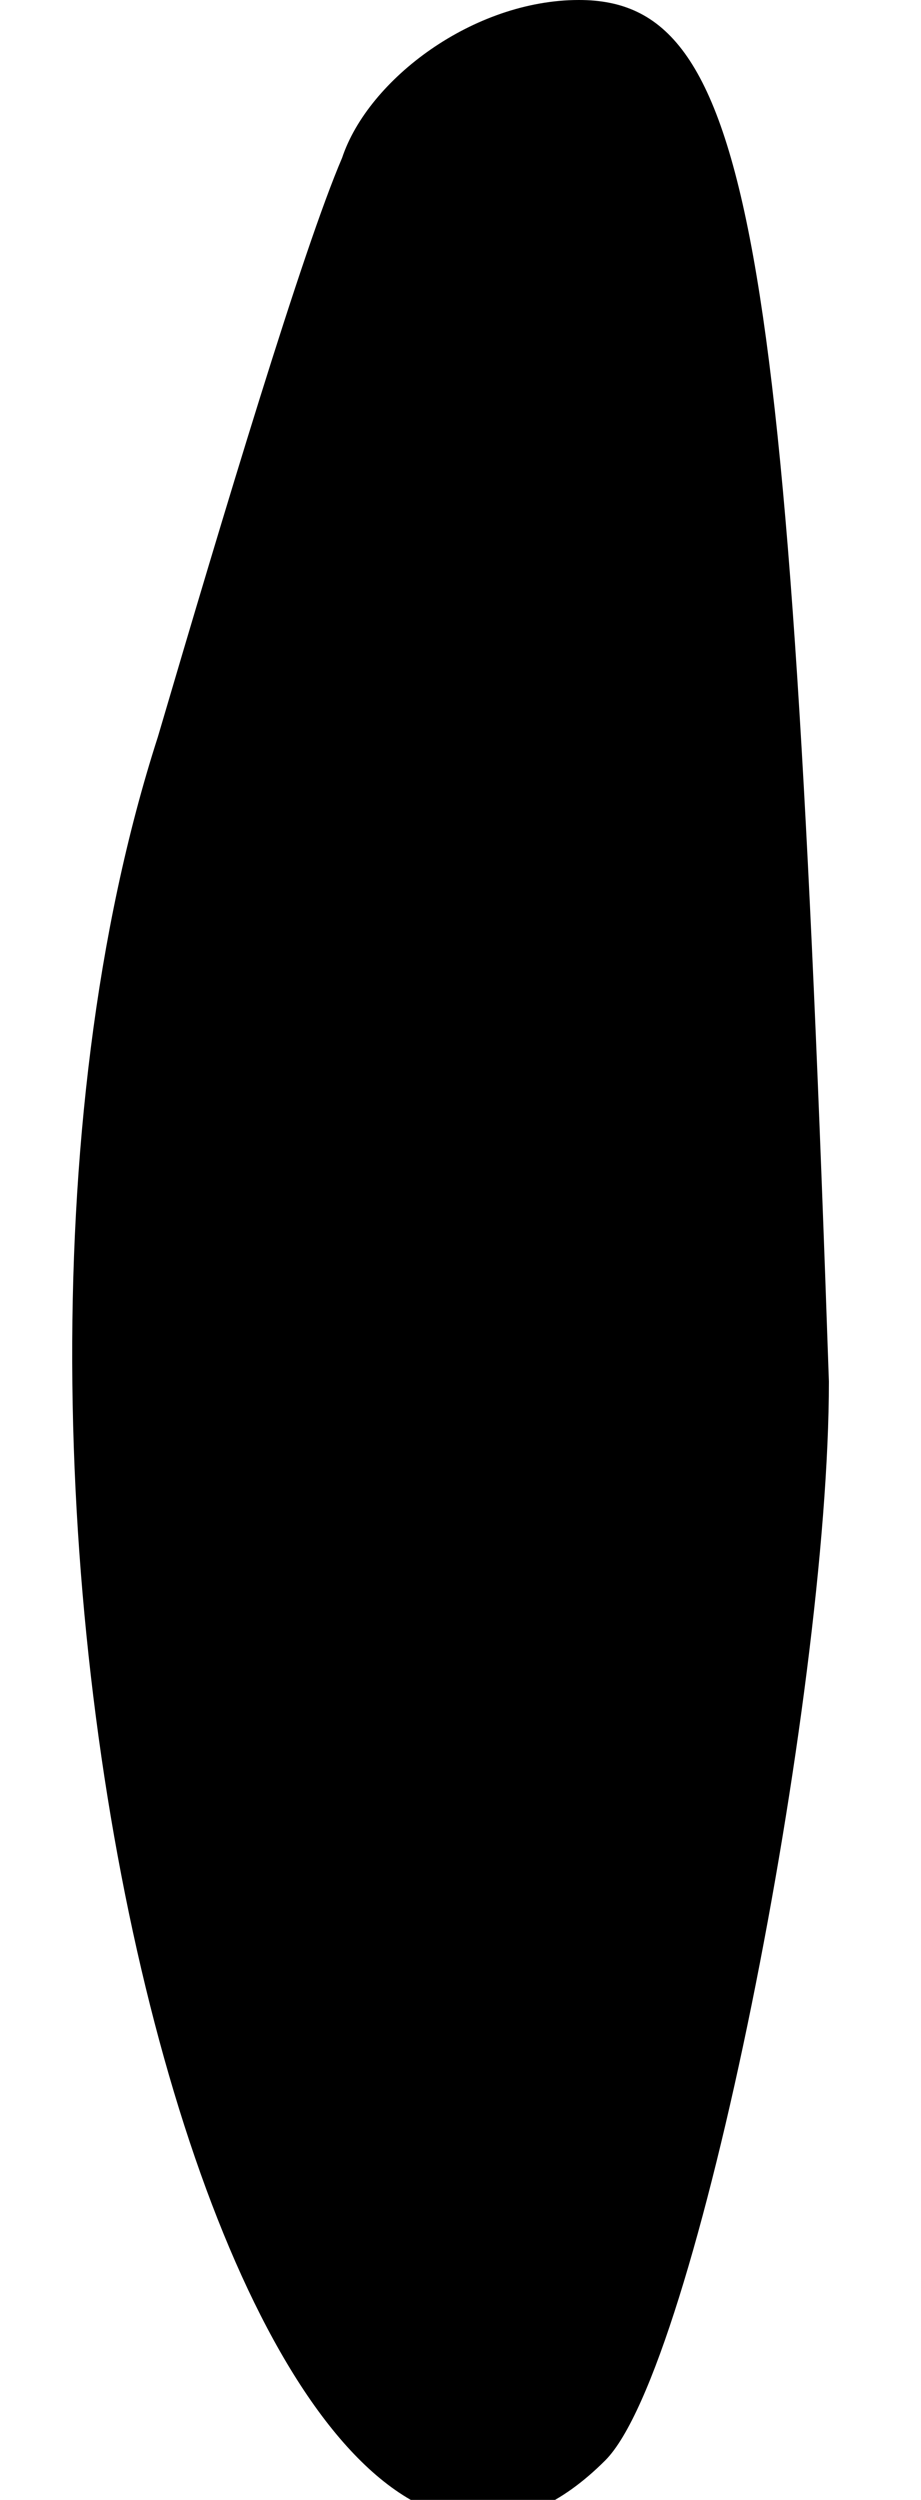 <?xml version="1.0" standalone="no"?>
<!DOCTYPE svg PUBLIC "-//W3C//DTD SVG 20010904//EN"
 "http://www.w3.org/TR/2001/REC-SVG-20010904/DTD/svg10.dtd">
<svg version="1.0" xmlns="http://www.w3.org/2000/svg"
 width="7pt" height="19pt" viewBox="0 0 7 19"
 preserveAspectRatio="xMidYMid meet">
<g transform="translate(0,19) scale(0.1,-0.1)"
fill="#000000" stroke="none">
<path fill="#000000" stroke="none" d="M26 178 c-3 -7 -9 -27 -14 -44 -19 -59
7 -158 34 -131 7 7 17 58 17 82 -3 88 -6 105 -19 105 -8 0 -16 -6 -18 -12z"/>
</g>
</svg>
